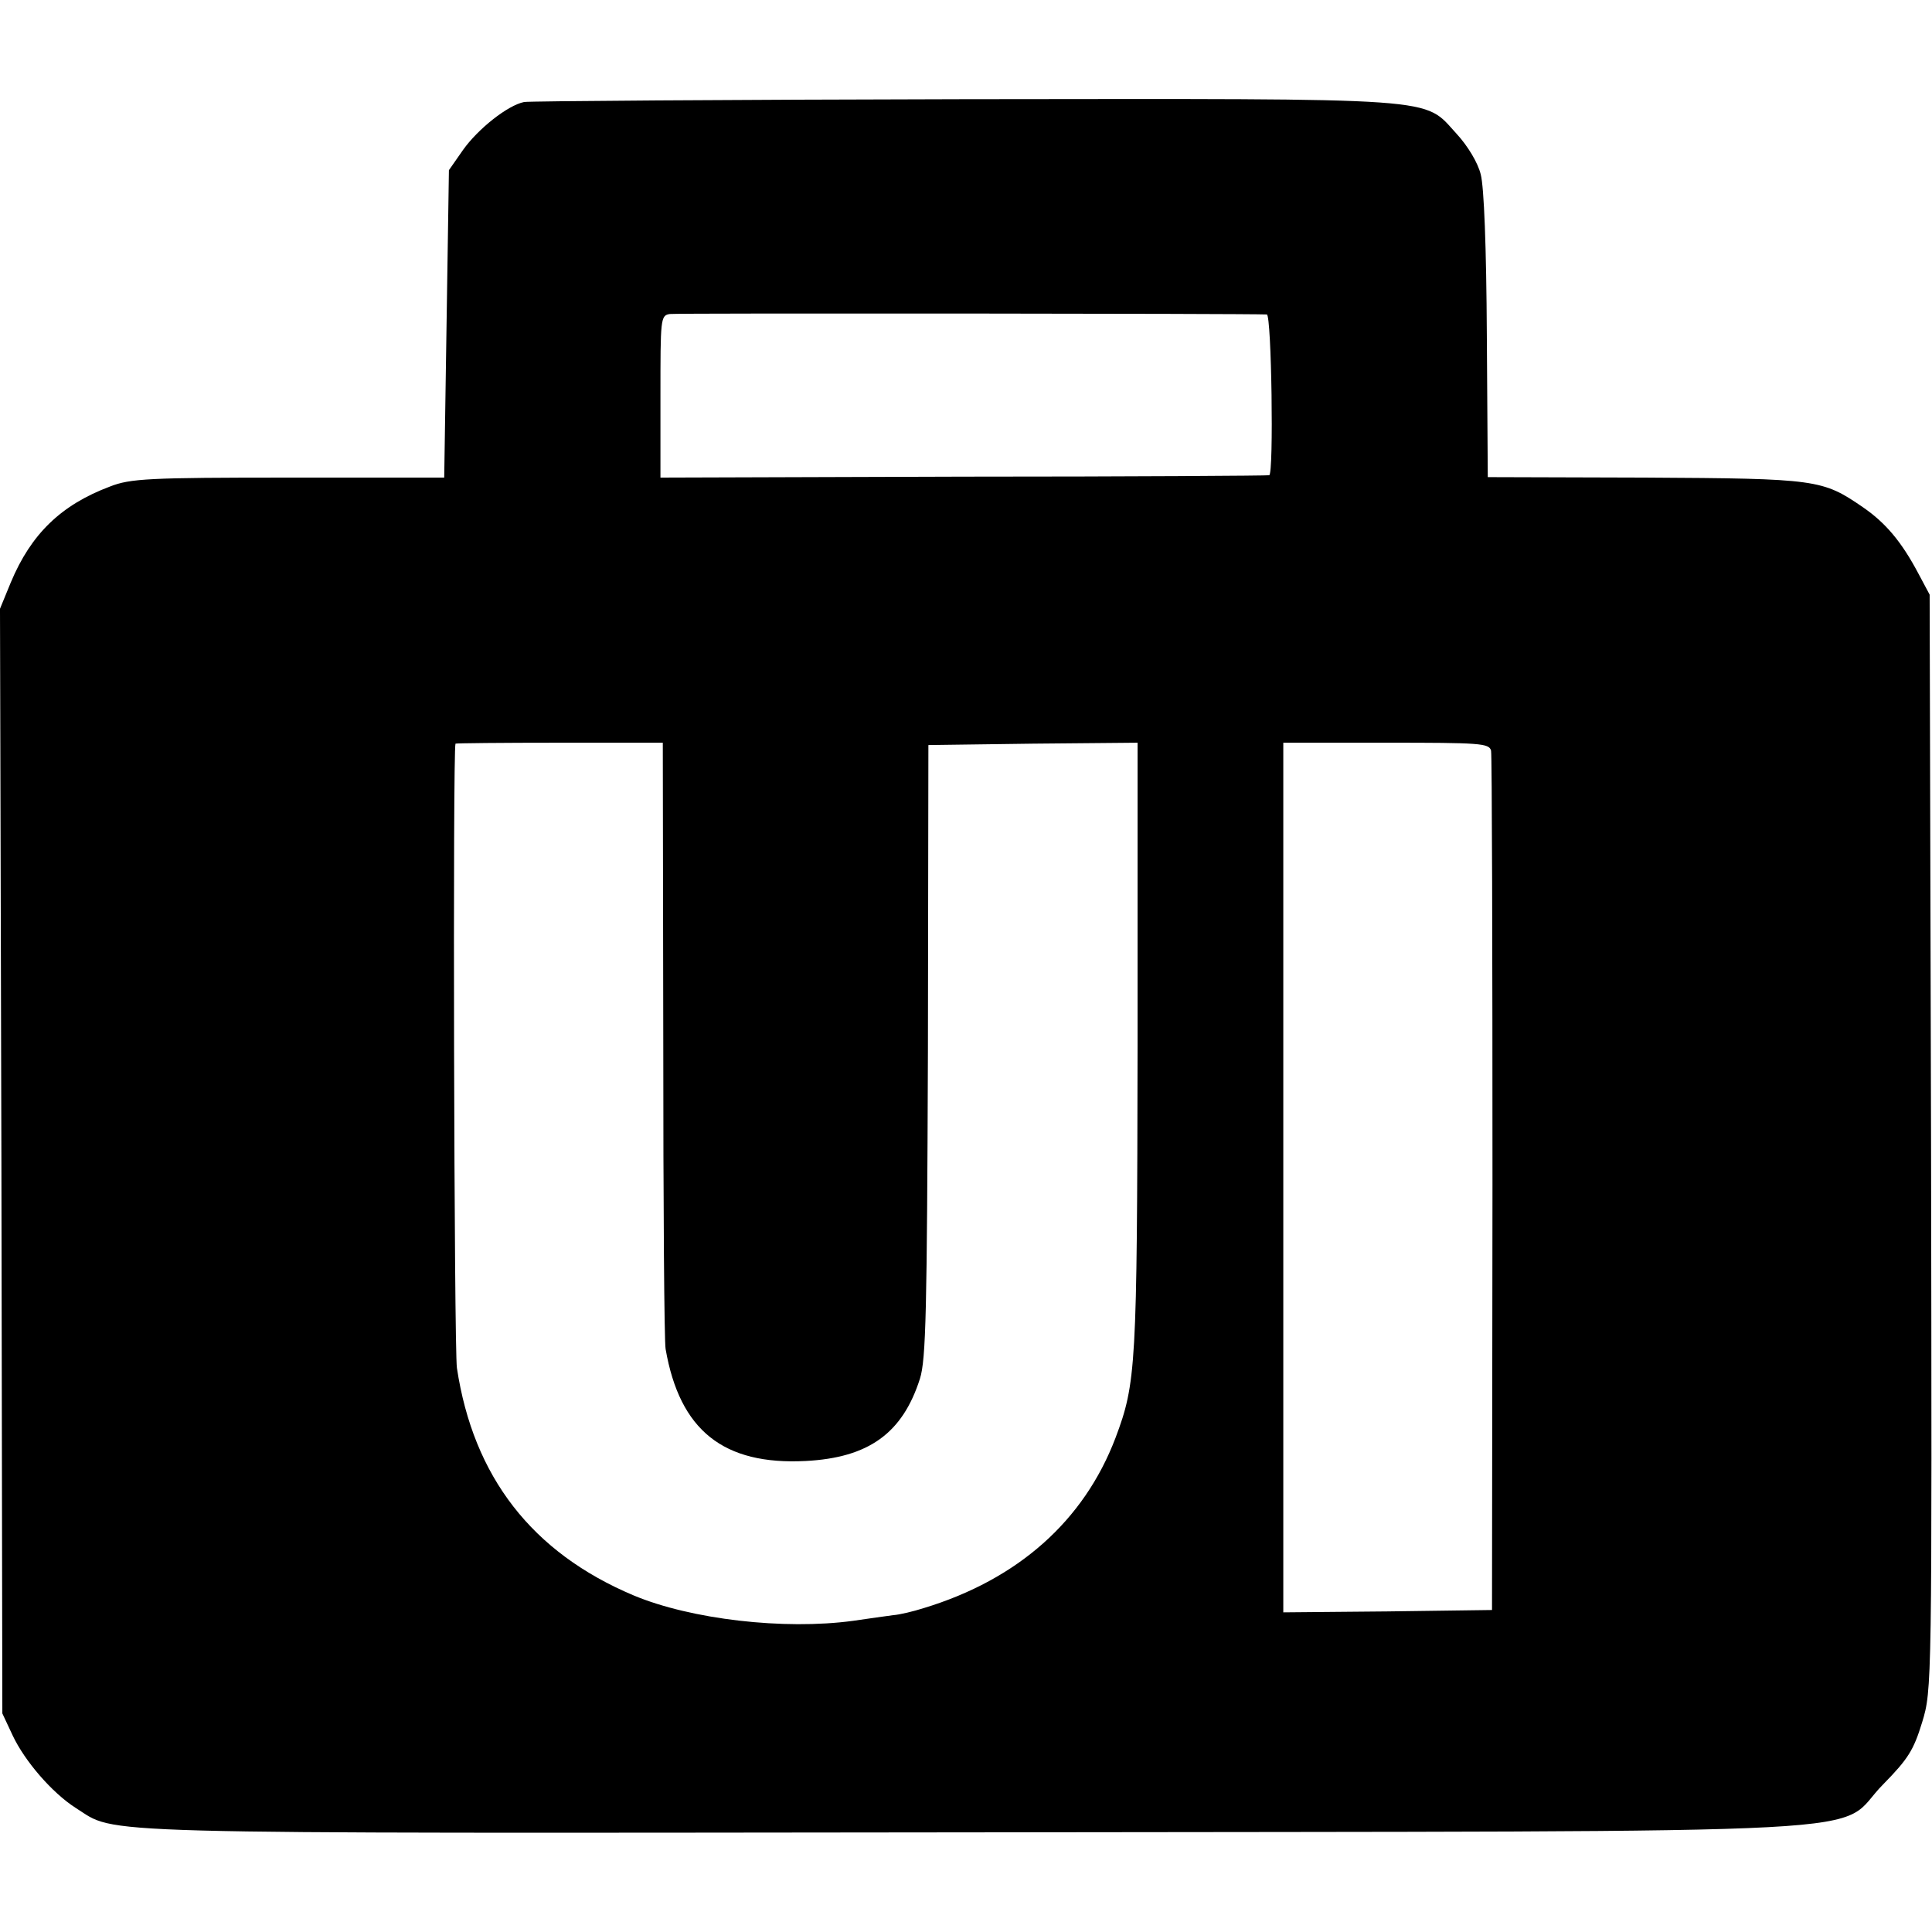 <?xml version="1.0" standalone="no"?>
<!DOCTYPE svg PUBLIC "-//W3C//DTD SVG 20010904//EN"
 "http://www.w3.org/TR/2001/REC-SVG-20010904/DTD/svg10.dtd">
<svg version="1.0" xmlns="http://www.w3.org/2000/svg"
 width="411pt" height="411pt" viewBox="0 0 411 411"
 preserveAspectRatio="xMidYMid meet">
<g transform="translate(0,411) scale(0.1,-0.1)"
fill="#000000" stroke="none">
<path d="M1115 3893 c-35 -7 -98 -57 -130 -102 l-30 -43 -5 -327 -5 -327 -331
0 c-297 0 -337 -2 -380 -19 -104 -39 -168 -101 -211 -204 l-23 -56 3 -1175 2
-1175 22 -47 c26 -55 84 -122 134 -154 91 -57 -14 -54 1914 -52 2031 3 1821
-8 1932 103 52 53 64 72 82 131 21 69 21 74 19 1234 l-3 1165 -24 45 c-36 68
-70 108 -118 141 -86 59 -97 61 -463 63 l-335 1 -2 301 c-1 189 -6 317 -13
343 -6 25 -28 61 -51 86 -73 79 -16 75 -1048 74 -504 -1 -925 -4 -936 -6z
m1580 -452 c10 -1 15 -340 5 -342 -3 -1 -295 -3 -650 -3 l-645 -2 0 173 c0
165 0 172 20 175 15 2 1227 1 1270 -1z m-1284 -1543 c0 -348 2 -644 5 -658 30
-173 123 -247 298 -238 134 7 206 59 243 175 13 41 15 145 17 698 l1 650 223
3 222 2 0 -647 c-1 -681 -3 -715 -47 -832 -67 -176 -207 -301 -408 -362 -22
-7 -51 -14 -65 -15 -14 -2 -52 -7 -85 -12 -147 -20 -345 3 -467 54 -216 91
-341 252 -376 484 -6 42 -9 1316 -3 1328 0 1 100 2 221 2 l220 0 1 -632z
m1761 615 c2 -10 3 -425 3 -923 l-1 -905 -222 -3 -222 -2 0 925 0 925 219 0
c200 0 219 -1 223 -17z"/>
</g>
</svg>
